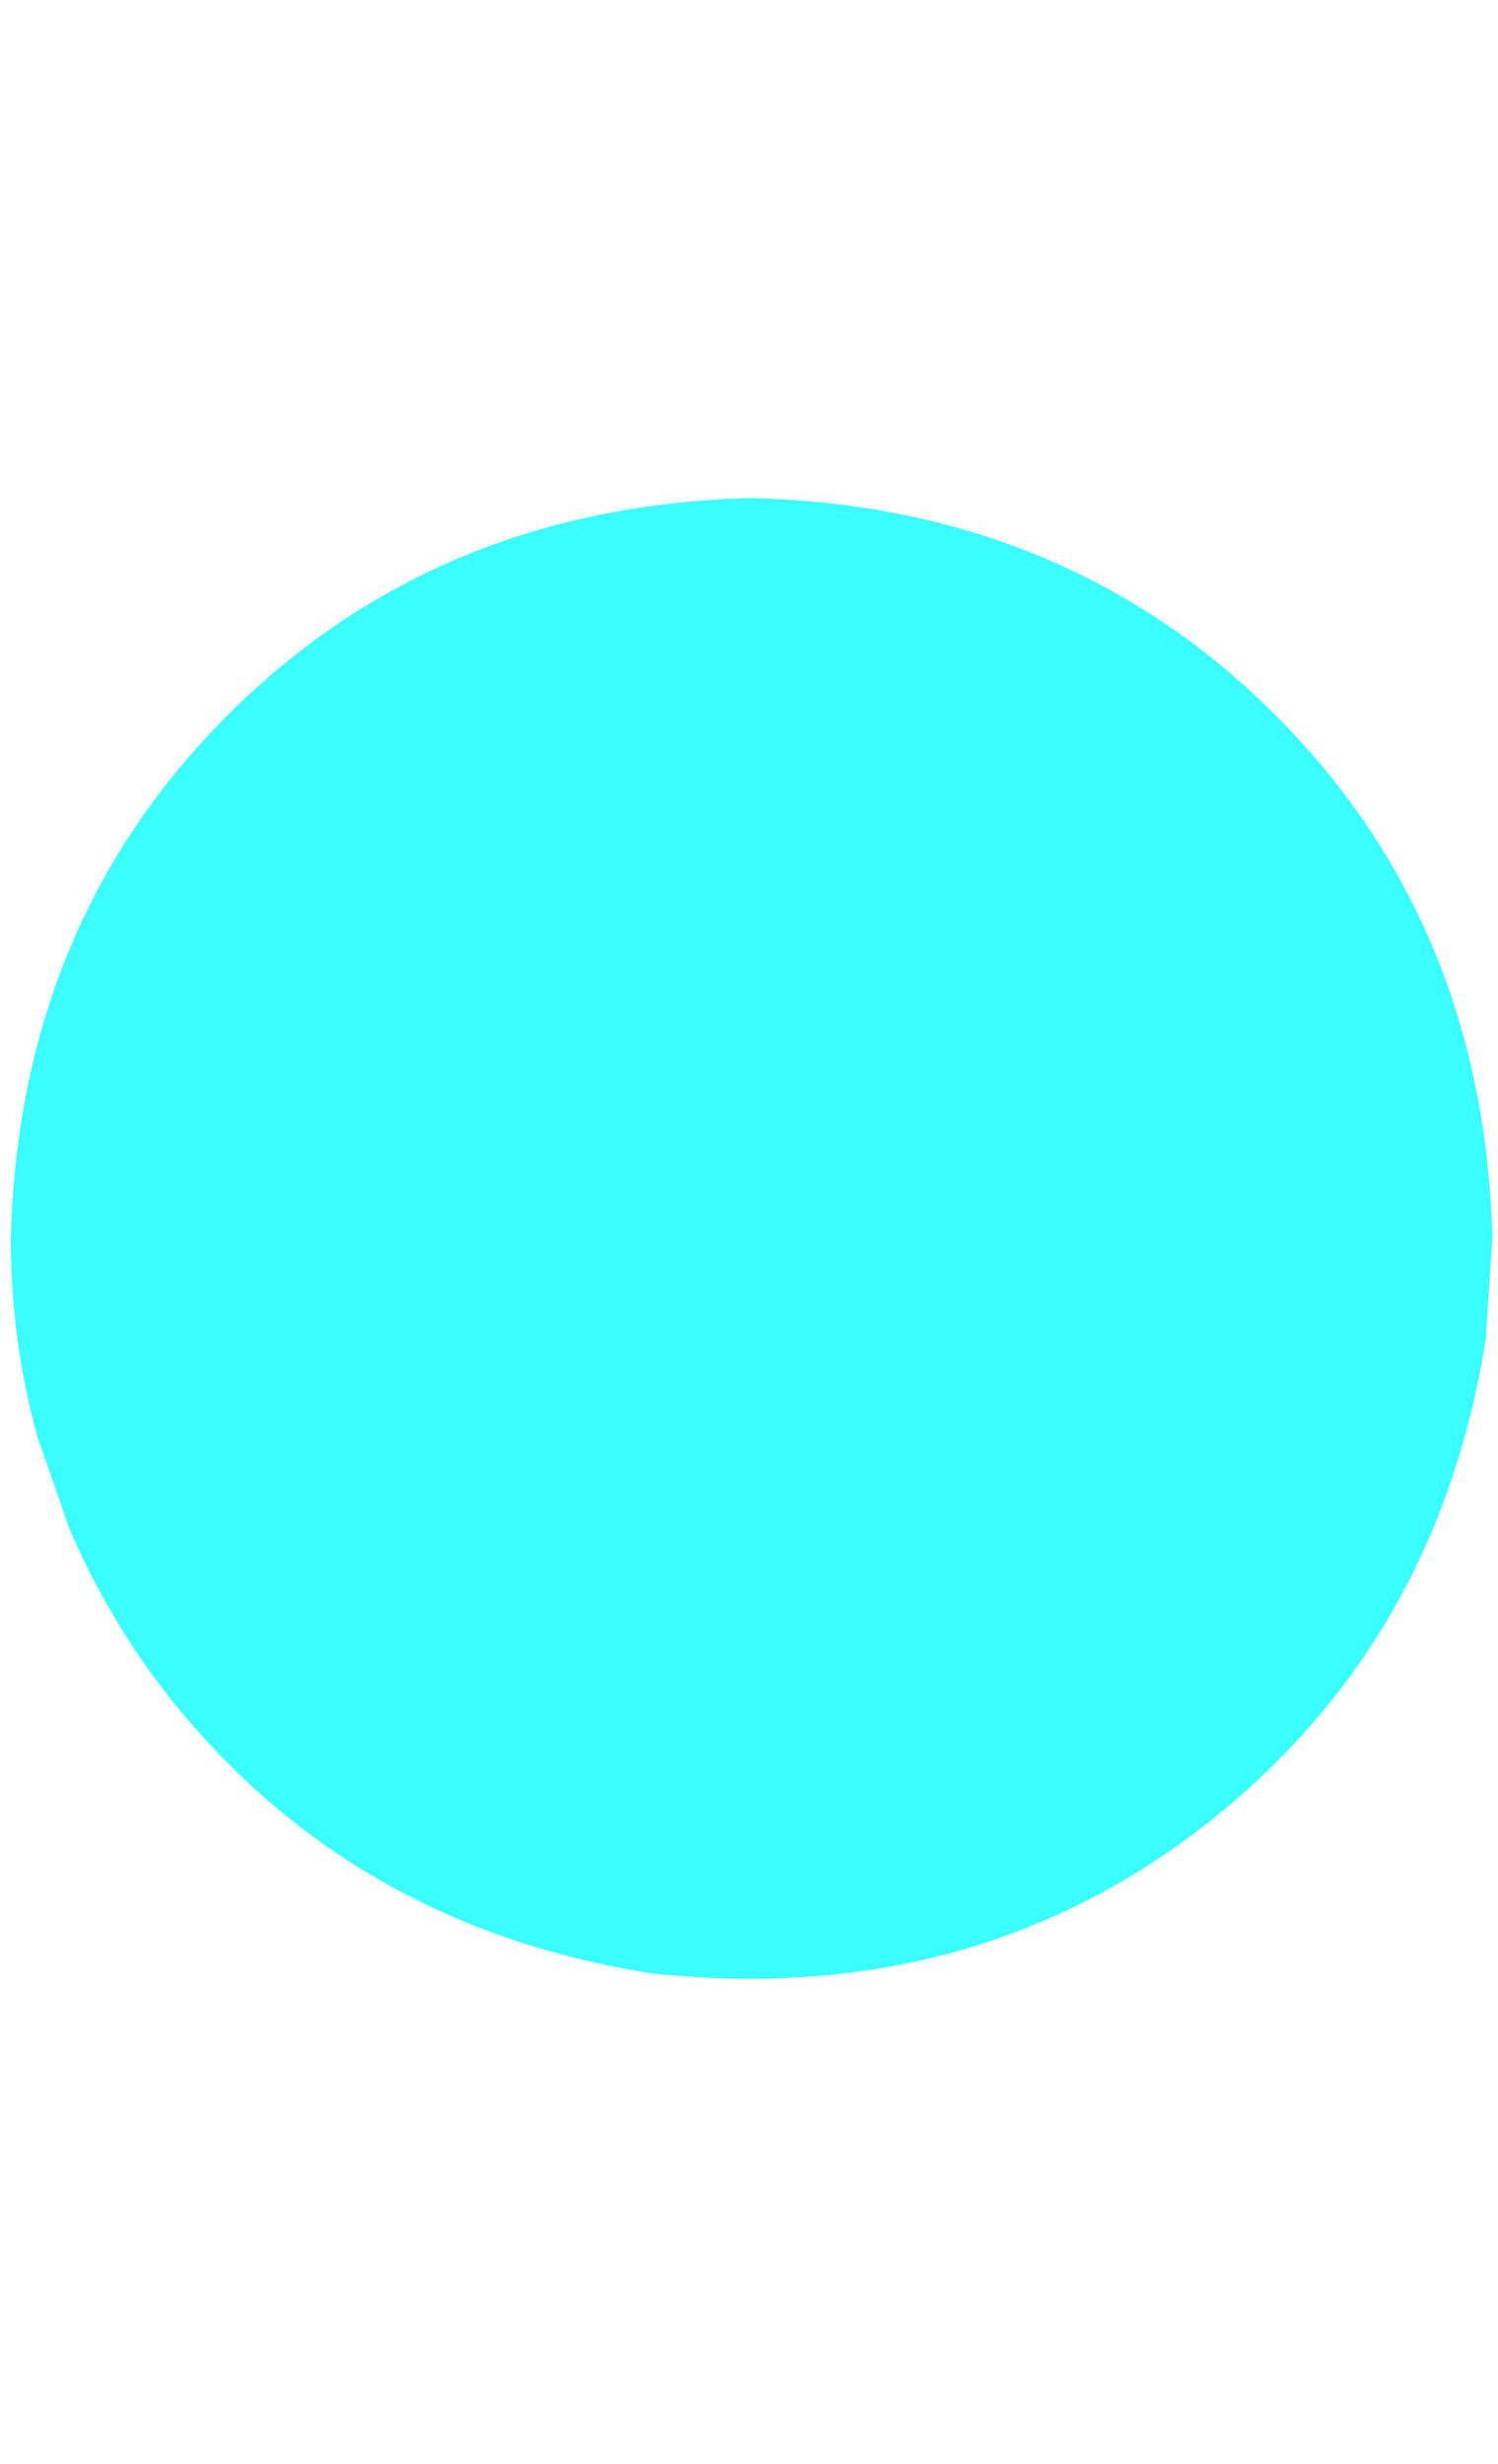 <?xml version="1.0" encoding="utf-8"?>
<svg xmlns="http://www.w3.org/2000/svg" xmlns:xlink="http://www.w3.org/1999/xlink" version= "1.1" width="1080px" height="1776px" viewBox="0 0 1080 1776">
<g id="layer1">
<g style="fill:rgb(58,254,255); fill-opacity:1.0; stroke-linejoin: miter">
<path d="M1075.934,892.547L1071.128,965.023Q1036.677,1184.069,868.623,1315.542Q699.405,1446.91,469.896,1422.332Q250.85,1387.881,119.377,1219.827Q77.251,1165.503,49.952,1101.422L26.995,1035.536Q8.064,967.528,7.781,893.575Q13.289,666.621,163.844,515.775Q314.399,364.93,541.342,358.984Q768.297,364.493,919.142,515.048Q1069.988,665.603,1075.934,892.547"/>
</g>
</g>
<g id="layer2" opacity="0.0">
<g style="fill:rgb(234,245,250); fill-opacity:1.0; stroke-linejoin: miter">
<path d="M300.796,467.661L551.883,468.426L802.969,469.191L800.432,1303.217L298.258,1301.692L300.796,467.661"/>
</g>
<g style="fill:rgb(12,41,53); fill-opacity:1.0; stroke-linejoin: miter">
<path d="M311.174,478.103L308.7,1291.314L308.7,1291.314L790.053,1292.775L790.053,1292.775L792.527,479.569L792.527,479.569L551.851,478.836L311.174,478.103 Z M790.053,1292.775L790.053,1292.775L790.053,1292.775L790.053,1292.775 Z"/>
</g>
<g style="fill:rgb(234,245,250); fill-opacity:1.0; stroke-linejoin: miter">
<path d="M306.291,470.253L553.358,470.253L800.425,470.254Q800.425,515.992,800.425,561.731L306.291,561.732L306.291,470.253"/>
</g>
<g style="fill:rgb(234,245,250); fill-opacity:1.0; stroke-linejoin: miter">
<path d="M305.717,1294.514L550.703,1294.514L795.69,1294.514L795.69,1213.679L305.717,1213.679Q305.717,1254.097,305.717,1294.514"/>
</g>
<g style="fill:url(#grad0); fill-opacity:1.0; stroke-linejoin: miter">
<path d="M480.209,512.572L480.022,515.35Q478.693,523.745,472.247,528.779Q465.755,533.808,456.958,532.858Q448.562,531.529,443.529,525.082Q441.916,522.998,440.872,520.541L439.994,518.014Q439.271,515.407,439.263,512.572Q439.482,503.872,445.259,498.095Q451.036,492.318,459.736,492.099Q468.436,492.318,474.213,498.095Q479.99,503.872,480.209,512.572"/>
</g>
<g style="fill:rgb(121,130,134); fill-opacity:1.0; stroke-linejoin: miter">
<path d="M495.649,507.858L543.081,507.859L590.513,507.859L590.513,524.127L495.649,524.128L495.649,507.858"/>
</g>
<g style="fill:rgb(175,217,236); fill-opacity:1.0; stroke-linejoin: miter">
<path d="M582.046,1262.369L582.046,1262.369C582.046,1282.524,564.621,1298.545,543.533,1298.545L543.533,1298.545C522.445,1298.545,505.021,1282.524,505.021,1262.369L505.021,1262.369C505.021,1242.214,522.445,1226.193,543.533,1226.193L543.533,1226.193C564.621,1226.193,582.046,1242.214,582.046,1262.369L582.046,1262.369 M576.432,1262.369L576.432,1262.369C576.432,1245.666,561.885,1231.807,543.533,1231.807L543.533,1231.807C525.182,1231.807,510.635,1245.666,510.635,1262.369L510.635,1262.369C510.635,1279.072,525.182,1292.931,543.533,1292.931L543.533,1292.931C561.885,1292.931,576.432,1279.072,576.432,1262.369 Z"/>
</g>
<g>
<g style="fill:rgb(234,245,250); fill-opacity:1.0; stroke-linejoin: miter">
<path d="M346.767,635.405Q349.707,635.405,351.953,637.039Q354.199,638.631,355.75,641.612Q357.302,644.593,358.118,648.839Q358.894,653.086,358.894,658.353Q358.894,663.58,358.078,667.704Q357.302,671.828,355.75,674.727Q354.199,677.585,351.953,679.137Q349.707,680.648,346.767,680.648Q343.868,680.648,341.704,679.096Q339.54,677.585,338.07,674.686Q336.641,671.828,335.906,667.704Q335.171,663.58,335.171,658.353Q335.171,653.086,335.906,648.839Q336.641,644.593,338.111,641.612Q339.54,638.631,341.704,636.998Q343.868,635.405,346.767,635.405 Z M491.927,635.405Q494.867,635.405,497.112,637.039Q499.358,638.631,500.91,641.612Q502.461,644.593,503.278,648.839Q504.054,653.086,504.054,658.353Q504.054,663.58,503.237,667.704Q502.461,671.828,500.91,674.727Q499.358,677.585,497.112,679.137Q494.867,680.648,491.927,680.648Q489.027,680.648,486.863,679.096Q484.699,677.585,483.229,674.686Q481.8,671.828,481.065,667.704Q480.33,663.58,480.33,658.353Q480.33,653.086,481.065,648.839Q481.8,644.593,483.27,641.612Q484.699,638.631,486.863,636.998Q489.027,635.405,491.927,635.405 Z M396.379,630.26L380.536,634.834L380.536,640.468L393.806,637.202L393.806,679.831L381.026,679.831L381.026,685.793L414.304,685.793L414.304,679.831L401.809,679.831L401.809,630.26 Z M444.765,630.26L428.922,634.834L428.922,640.469L442.193,637.202L442.193,679.831L429.412,679.831L429.412,685.793L462.69,685.793L462.69,679.831L450.196,679.831L450.196,630.26 Z M541.538,630.26L525.695,634.834L525.695,640.468L538.966,637.202L538.966,679.831L526.185,679.831L526.185,685.793L559.463,685.793L559.463,679.831L546.969,679.831L546.969,630.26 Z M589.924,630.26L574.082,634.834L574.082,640.468L587.352,637.202L587.352,679.831L574.572,679.831L574.572,685.792L607.85,685.793L607.85,679.831L595.355,679.831L595.355,630.26 Z M346.767,629.444Q341.949,629.444,338.274,631.485Q334.64,633.527,332.149,637.324Q329.699,641.081,328.433,646.43Q327.167,651.779,327.167,658.353Q327.167,664.968,328.433,670.235Q329.699,675.462,332.19,679.096Q334.64,682.73,338.315,684.69Q341.949,686.609,346.767,686.609Q351.667,686.609,355.424,684.649Q359.18,682.73,361.753,679.096Q364.284,675.462,365.591,670.195Q366.897,664.968,366.897,658.353Q366.897,651.779,365.591,646.43Q364.284,641.081,361.712,637.284Q359.18,633.527,355.424,631.485Q351.667,629.444,346.767,629.444 Z M491.927,629.444Q487.108,629.444,483.433,631.485Q479.799,633.527,477.309,637.324Q474.859,641.081,473.593,646.43Q472.327,651.779,472.327,658.353Q472.327,664.968,473.593,670.235Q474.859,675.462,477.349,679.096Q479.799,682.73,483.474,684.69Q487.108,686.609,491.927,686.609Q496.827,686.609,500.583,684.649Q504.34,682.73,506.912,679.096Q509.444,675.462,510.75,670.195Q512.057,664.968,512.057,658.353Q512.057,651.779,510.75,646.43Q509.444,641.081,506.871,637.284Q504.34,633.527,500.583,631.485Q496.827,629.444,491.927,629.444 Z M346.767,719.03Q349.707,719.03,351.953,720.663Q354.199,722.256,355.75,725.237Q357.302,728.217,358.118,732.464Q358.894,736.711,358.894,741.978Q358.894,747.205,358.078,751.329Q357.302,755.453,355.75,758.352Q354.199,761.21,351.953,762.762Q349.707,764.273,346.767,764.273Q343.868,764.273,341.704,762.721Q339.54,761.21,338.07,758.311Q336.641,755.453,335.906,751.329Q335.171,747.205,335.171,741.978Q335.171,736.711,335.906,732.464Q336.641,728.217,338.111,725.237Q339.54,722.256,341.704,720.623Q343.868,719.03,346.767,719.03 Z M395.154,719.03Q398.094,719.03,400.339,720.663Q402.585,722.256,404.137,725.237Q405.688,728.217,406.505,732.464Q407.281,736.711,407.281,741.978Q407.281,747.205,406.464,751.329Q405.688,755.453,404.137,758.352Q402.585,761.21,400.339,762.762Q398.094,764.273,395.154,764.273Q392.254,764.272,390.09,762.721Q387.926,761.21,386.456,758.311Q385.027,755.453,384.292,751.329Q383.557,747.205,383.557,741.978Q383.557,736.711,384.292,732.464Q385.027,728.217,386.497,725.237Q387.926,722.256,390.09,720.623Q392.254,719.03,395.154,719.03 Z M443.54,719.03Q446.48,719.03,448.726,720.663Q450.972,722.256,452.523,725.237Q454.075,728.217,454.892,732.464Q455.667,736.711,455.667,741.978Q455.667,747.204,454.851,751.329Q454.075,755.453,452.523,758.352Q450.972,761.21,448.726,762.762Q446.48,764.273,443.54,764.273Q440.641,764.273,438.477,762.721Q436.313,761.21,434.843,758.311Q433.414,755.453,432.679,751.329Q431.944,747.205,431.944,741.978Q431.944,736.711,432.679,732.464Q433.414,728.217,434.884,725.237Q436.313,722.256,438.477,720.623Q440.641,719.03,443.54,719.03 Z M637.086,719.03Q640.026,719.03,642.271,720.663Q644.517,722.256,646.069,725.237Q647.621,728.217,648.437,732.464Q649.213,736.71,649.213,741.978Q649.213,747.204,648.396,751.328Q647.621,755.452,646.069,758.352Q644.517,761.21,642.271,762.761Q640.026,764.272,637.086,764.272Q634.187,764.272,632.023,762.721Q629.859,761.21,628.389,758.311Q626.959,755.452,626.224,751.328Q625.49,747.204,625.489,741.978Q625.489,736.71,626.224,732.464Q626.959,728.217,628.429,725.237Q629.859,722.256,632.023,720.623Q634.187,719.03,637.086,719.03 Z M493.152,713.885L477.309,718.458L477.309,724.093L490.579,720.827L490.579,763.456L477.799,763.456L477.799,769.417L511.077,769.417L511.077,763.456L498.582,763.456L498.582,713.885 Z M541.538,713.885L525.695,718.458L525.695,724.093L538.965,720.827L538.965,763.456L526.185,763.456L526.185,769.417L559.463,769.417L559.463,763.456L546.969,763.456L546.969,713.885 Z M589.924,713.885L574.082,718.458L574.082,724.093L587.352,720.827L587.352,763.456L574.572,763.456L574.572,769.417L607.85,769.417L607.85,763.456L595.355,763.456L595.355,713.885 Z M686.697,713.885L670.854,718.458L670.854,724.093L684.125,720.827L684.125,763.456L671.344,763.456L671.344,769.417L704.623,769.417L704.623,763.456L692.128,763.456L692.128,713.885 Z M346.767,713.069Q341.949,713.069,338.274,715.11Q334.64,717.152,332.149,720.949Q329.699,724.706,328.433,730.055Q327.167,735.404,327.167,741.978Q327.167,748.593,328.433,753.86Q329.699,759.087,332.19,762.721Q334.64,766.355,338.315,768.315Q341.949,770.234,346.767,770.234Q351.667,770.234,355.424,768.274Q359.18,766.355,361.753,762.721Q364.284,759.087,365.591,753.819Q366.897,748.593,366.897,741.978Q366.897,735.404,365.591,730.055Q364.284,724.706,361.712,720.909Q359.18,717.152,355.424,715.11Q351.667,713.069,346.767,713.069 Z M395.154,713.069Q390.335,713.069,386.66,715.11Q383.026,717.152,380.536,720.949Q378.086,724.706,376.82,730.055Q375.554,735.404,375.554,741.978Q375.554,748.593,376.82,753.86Q378.086,759.087,380.576,762.721Q383.026,766.355,386.701,768.315Q390.335,770.234,395.154,770.234Q400.053,770.234,403.81,768.274Q407.567,766.355,410.139,762.721Q412.671,759.087,413.977,753.819Q415.284,748.593,415.284,741.978Q415.284,735.404,413.977,730.055Q412.671,724.706,410.098,720.908Q407.567,717.152,403.81,715.11Q400.053,713.069,395.154,713.069 Z M443.54,713.069Q438.722,713.069,435.047,715.11Q431.413,717.152,428.922,720.949Q426.472,724.706,425.206,730.055Q423.94,735.404,423.941,741.978Q423.941,748.593,425.206,753.86Q426.472,759.087,428.963,762.721Q431.413,766.355,435.088,768.315Q438.722,770.234,443.54,770.234Q448.44,770.234,452.197,768.274Q455.953,766.355,458.526,762.721Q461.057,759.087,462.364,753.819Q463.67,748.593,463.67,741.978Q463.67,735.404,462.364,730.055Q461.057,724.706,458.485,720.908Q455.953,717.152,452.197,715.11Q448.44,713.069,443.54,713.069 Z M637.086,713.069Q632.268,713.069,628.593,715.11Q624.959,717.152,622.468,720.949Q620.018,724.706,618.752,730.055Q617.486,735.404,617.486,741.978Q617.486,748.593,618.752,753.86Q620.018,759.087,622.509,762.721Q624.959,766.355,628.634,768.315Q632.268,770.234,637.086,770.234Q641.986,770.234,645.742,768.274Q649.499,766.355,652.071,762.721Q654.603,759.087,655.91,753.819Q657.216,748.593,657.216,741.978Q657.216,735.404,655.91,730.055Q654.603,724.706,652.03,720.908Q649.499,717.152,645.742,715.11Q641.986,713.068,637.086,713.069 Z M443.54,802.655Q446.48,802.655,448.726,804.288Q450.972,805.881,452.523,808.861Q454.075,811.842,454.892,816.089Q455.667,820.335,455.667,825.603Q455.667,830.829,454.851,834.953Q454.075,839.077,452.523,841.977Q450.972,844.835,448.726,846.387Q446.48,847.897,443.54,847.897Q440.641,847.897,438.477,846.346Q436.313,844.835,434.843,841.936Q433.414,839.077,432.679,834.953Q431.944,830.829,431.944,825.603Q431.944,820.335,432.679,816.089Q433.414,811.842,434.884,808.861Q436.313,805.881,438.477,804.247Q440.641,802.655,443.54,802.655 Z M491.927,802.655Q494.867,802.655,497.112,804.288Q499.358,805.881,500.91,808.861Q502.461,811.842,503.278,816.089Q504.054,820.335,504.054,825.603Q504.054,830.829,503.237,834.953Q502.461,839.077,500.91,841.977Q499.358,844.835,497.112,846.387Q494.867,847.897,491.927,847.897Q489.028,847.897,486.863,846.346Q484.699,844.835,483.229,841.936Q481.8,839.078,481.065,834.953Q480.33,830.829,480.33,825.603Q480.33,820.335,481.065,816.089Q481.8,811.842,483.27,808.861Q484.699,805.881,486.863,804.247Q489.028,802.655,491.927,802.655 Z M347.992,797.51L332.149,802.083L332.149,807.718L345.42,804.452L345.42,847.081L332.639,847.081L332.639,853.042L365.918,853.042L365.918,847.081L353.423,847.081L353.423,797.51 Z M396.379,797.51L380.536,802.083L380.536,807.718L393.806,804.452L393.806,847.081L381.026,847.081L381.026,853.042L414.304,853.042L414.304,847.081L401.809,847.081L401.809,797.51 Z M541.538,797.51L525.695,802.083L525.695,807.718L538.965,804.451L538.965,847.081L526.185,847.081L526.185,853.042L559.463,853.042L559.463,847.081L546.969,847.081L546.969,797.51 Z M589.924,797.51L574.082,802.083L574.082,807.718L587.352,804.452L587.352,847.081L574.572,847.081L574.572,853.042L607.85,853.042L607.85,847.08L595.355,847.081L595.355,797.51 Z M443.54,796.693Q438.722,796.693,435.047,798.735Q431.413,800.777,428.922,804.574Q426.472,808.331,425.206,813.68Q423.941,819.029,423.941,825.603Q423.941,832.218,425.206,837.485Q426.472,842.712,428.963,846.346Q431.413,849.98,435.088,851.94Q438.722,853.859,443.54,853.859Q448.44,853.859,452.197,851.899Q455.953,849.98,458.526,846.346Q461.057,842.712,462.364,837.444Q463.67,832.218,463.67,825.603Q463.67,819.029,462.364,813.68Q461.057,808.331,458.485,804.533Q455.953,800.777,452.197,798.735Q448.44,796.693,443.54,796.693 Z M491.927,796.693Q487.108,796.693,483.433,798.735Q479.799,800.777,477.309,804.574Q474.859,808.331,473.593,813.68Q472.327,819.029,472.327,825.603Q472.327,832.218,473.593,837.485Q474.859,842.712,477.349,846.346Q479.799,849.98,483.474,851.94Q487.108,853.859,491.927,853.859Q496.826,853.859,500.583,851.899Q504.34,849.98,506.912,846.346Q509.444,842.712,510.75,837.444Q512.057,832.218,512.057,825.603Q512.057,819.029,510.75,813.68Q509.444,808.331,506.871,804.533Q504.34,800.777,500.583,798.735Q496.826,796.693,491.927,796.693 Z"/>
</g>
</g>
</g>
<defs>
<radialGradient id="grad0" gradientUnits="userSpaceOnUse" cx="480.209" cy="512.572" r="32.757" >
<stop offset="0.0%" style="stop-color:rgb(95,112,101); stop-opacity:1.0" />
<stop offset="50.0%" style="stop-color:rgb(10,35,45); stop-opacity:1.0" />
<stop offset="100.0%" style="stop-color:rgb(20,22,43); stop-opacity:1.0" />
</radialGradient>
</defs>
</svg>